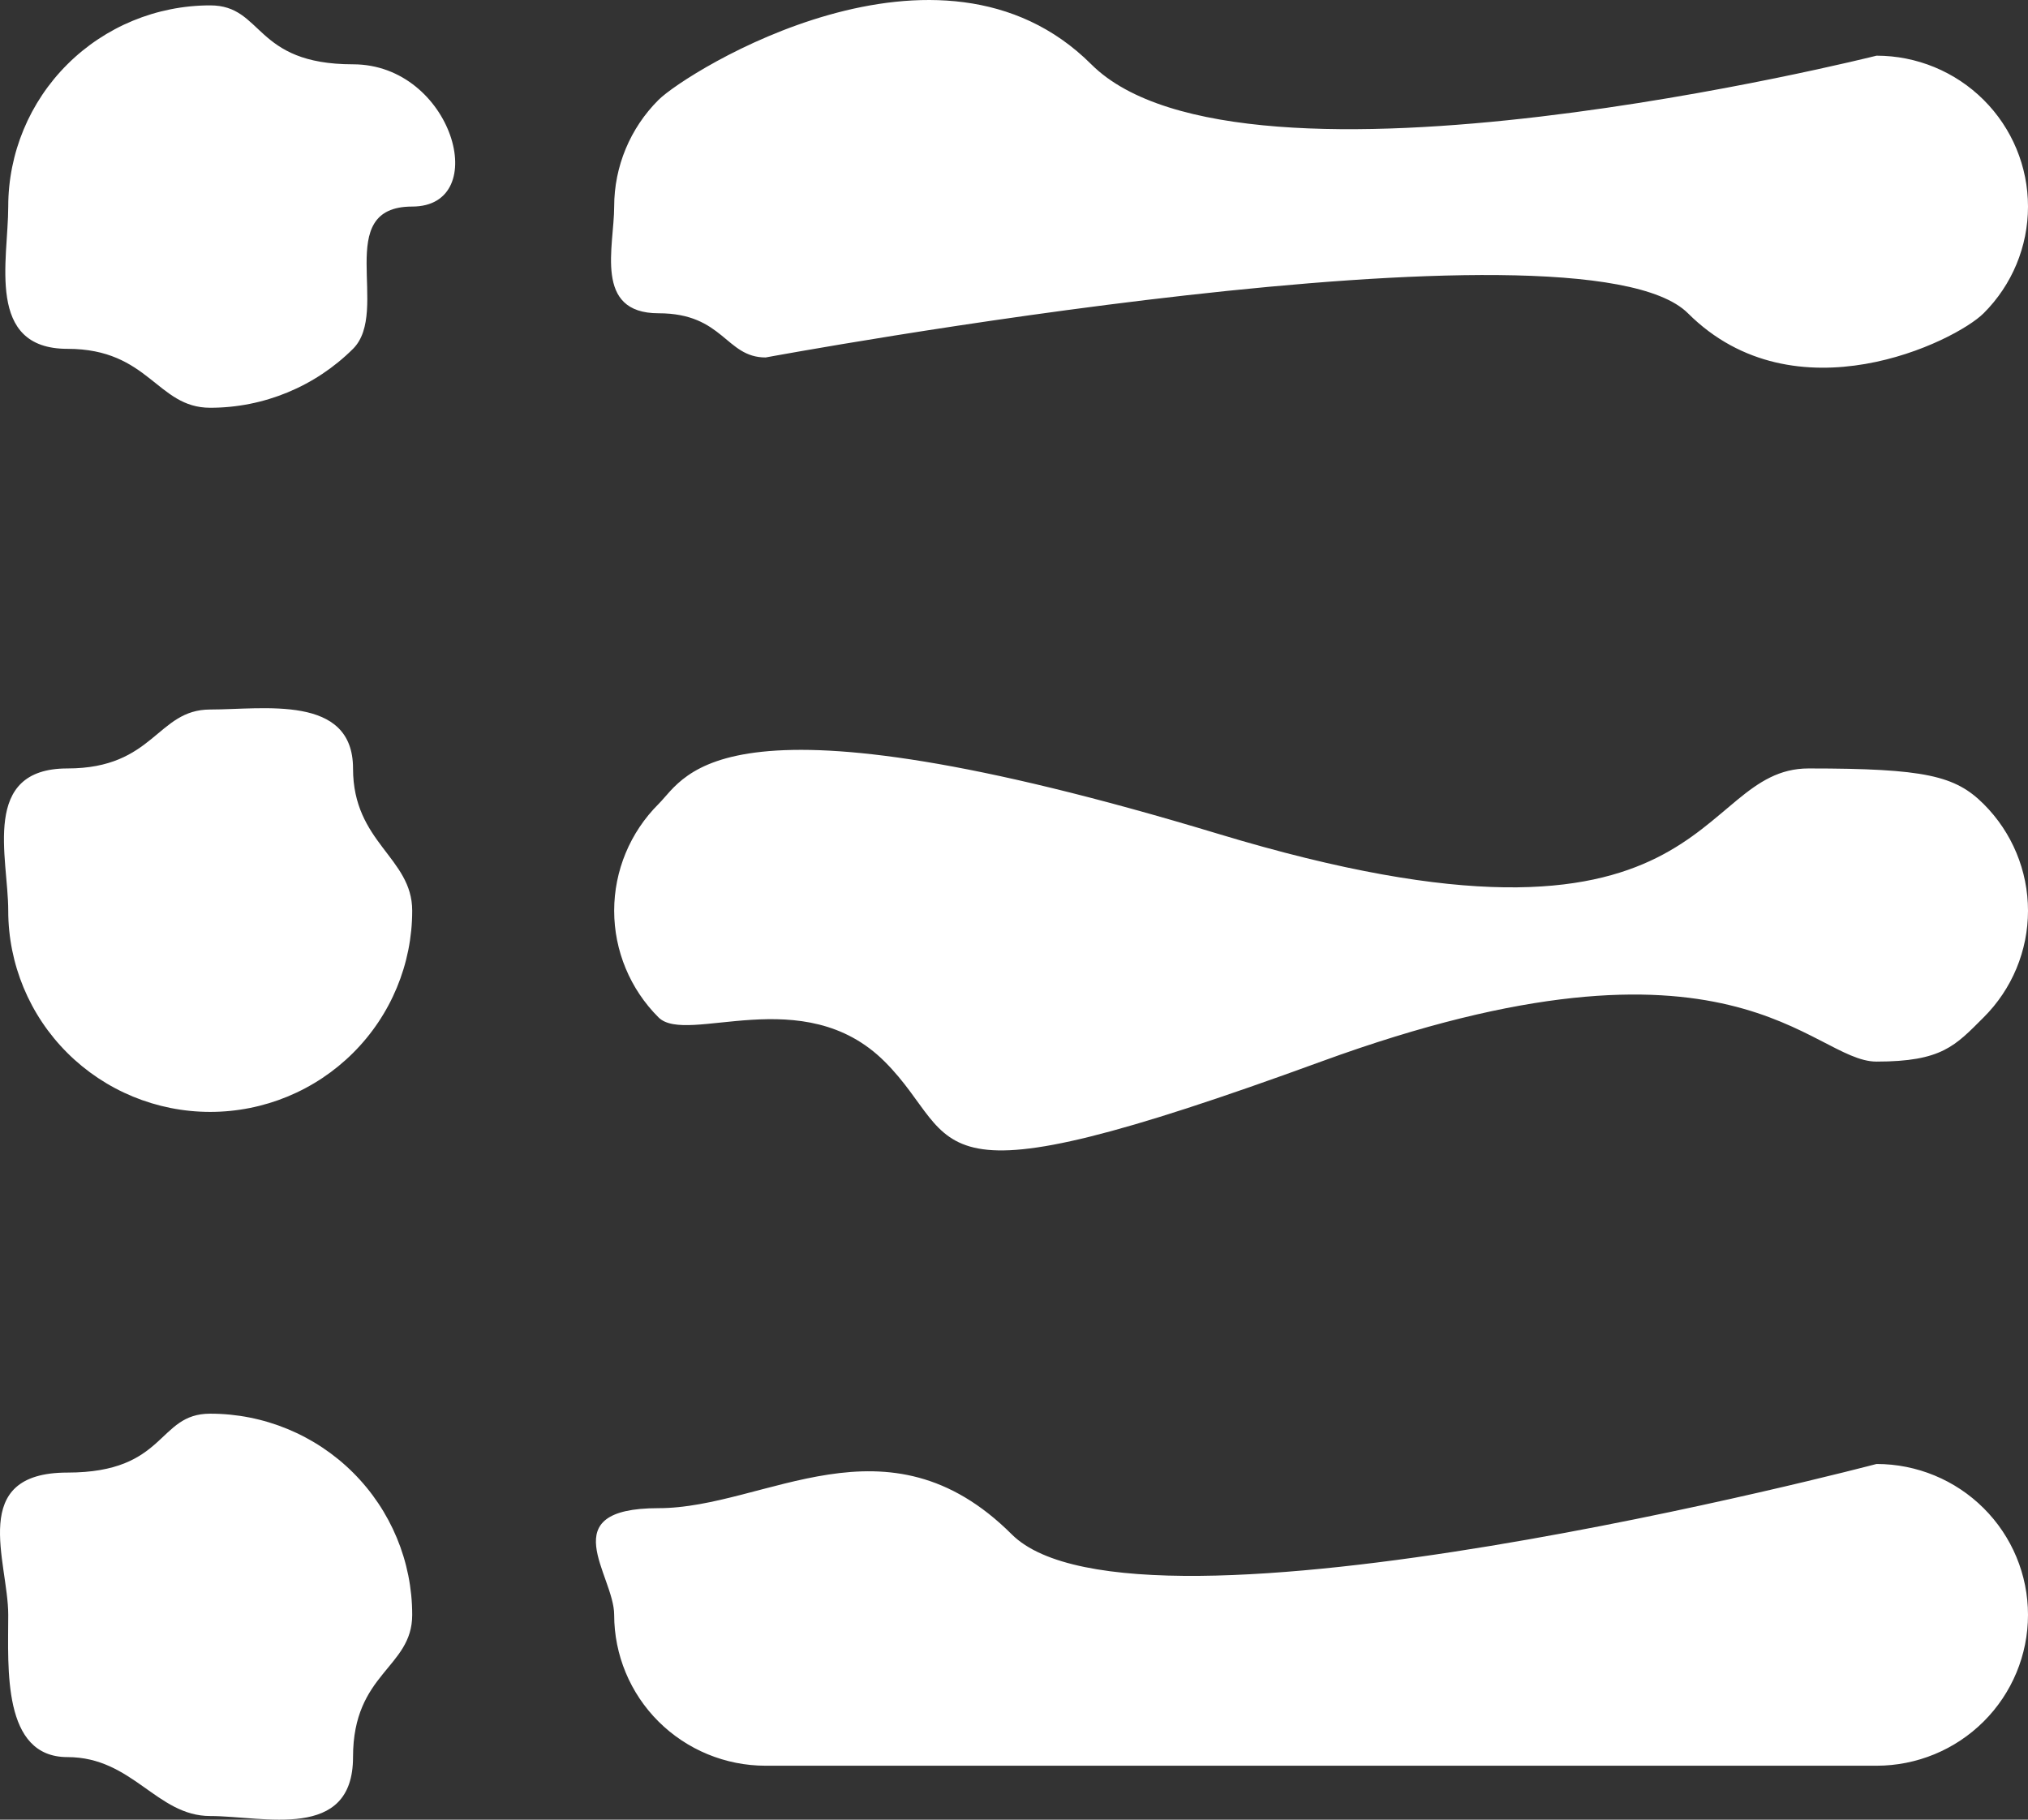 <svg width="78" height="70" viewBox="0 0 78 70" fill="none" xmlns="http://www.w3.org/2000/svg">
<rect x="0" y="0" width="78" height="70" fill="#333333" stroke="none"/>
<path d="M8.085 15.686C10.146 15.686 12.121 14.87 13.578 13.419C15.035 11.967 12.754 7.946 15.854 7.946C18.953 7.946 17.413 2.474 13.578 2.474C9.744 2.474 10.146 0.207 8.085 0.207C6.025 0.207 4.049 1.023 2.592 2.474C1.135 3.925 0.317 5.894 0.317 7.946C0.317 9.999 -0.561 13.419 2.592 13.419C5.746 13.419 6.025 15.686 8.085 15.686ZM41.972 2.474C36.156 -3.33 26.421 2.754 25.328 3.842C24.236 4.931 23.622 6.407 23.622 7.946C23.622 9.486 22.822 12.051 25.328 12.051C27.834 12.051 27.903 13.751 29.448 13.751C29.448 13.751 60.801 7.939 64.921 12.051C69.041 16.163 75.201 13.139 76.293 12.051C77.386 10.962 78 9.486 78 7.946C78 6.407 77.386 4.931 76.293 3.842C75.201 2.754 73.719 2.142 72.174 2.142C72.174 2.142 47.787 8.278 41.972 2.474ZM23.622 35.034C23.622 33.494 24.236 32.018 25.328 30.929C26.421 29.841 27.671 26.274 46.858 32.078C66.044 37.883 65.072 29.561 69.561 29.561C74.049 29.561 75.201 29.841 76.293 30.929C77.386 32.018 78 33.494 78 35.034C78 36.573 77.386 38.05 76.293 39.138C75.201 40.227 74.693 40.838 72.174 40.838C69.654 40.838 66.698 35.034 50.811 40.838C34.924 46.643 37.143 43.95 34.026 40.838C30.908 37.727 26.421 40.227 25.328 39.138C24.236 38.05 23.622 36.573 23.622 35.034ZM23.622 62.121C23.622 60.581 21.209 58.017 25.328 58.017C29.448 58.017 34.112 54.233 38.912 59.023C43.711 63.814 72.174 56.317 72.174 56.317C73.719 56.317 75.201 56.928 76.293 58.017C77.386 59.105 78 60.581 78 62.121C78 63.66 77.386 65.137 76.293 66.225C75.201 67.314 73.719 67.925 72.174 67.925H29.448C27.903 67.925 26.421 67.314 25.328 66.225C24.236 65.137 23.622 63.66 23.622 62.121ZM15.854 35.034C15.854 37.086 15.035 39.055 13.578 40.506C12.121 41.958 10.146 42.773 8.085 42.773C6.025 42.773 4.049 41.958 2.592 40.506C1.135 39.055 0.317 37.086 0.317 35.034C0.317 32.981 -0.759 29.561 2.592 29.561C5.943 29.561 6.025 27.294 8.085 27.294C10.146 27.294 13.578 26.7 13.578 29.561C13.578 32.423 15.854 32.981 15.854 35.034ZM8.085 69.86C10.146 69.86 13.578 70.844 13.578 67.593C13.578 64.343 15.854 64.174 15.854 62.121C15.854 60.068 15.035 58.1 13.578 56.648C12.121 55.197 10.146 54.382 8.085 54.382C6.025 54.382 6.437 56.648 2.592 56.648C-1.252 56.648 0.317 60.068 0.317 62.121C0.317 64.174 0.08 67.593 2.592 67.593C5.104 67.593 6.025 69.86 8.085 69.86Z" fill="white"/>
</svg>

